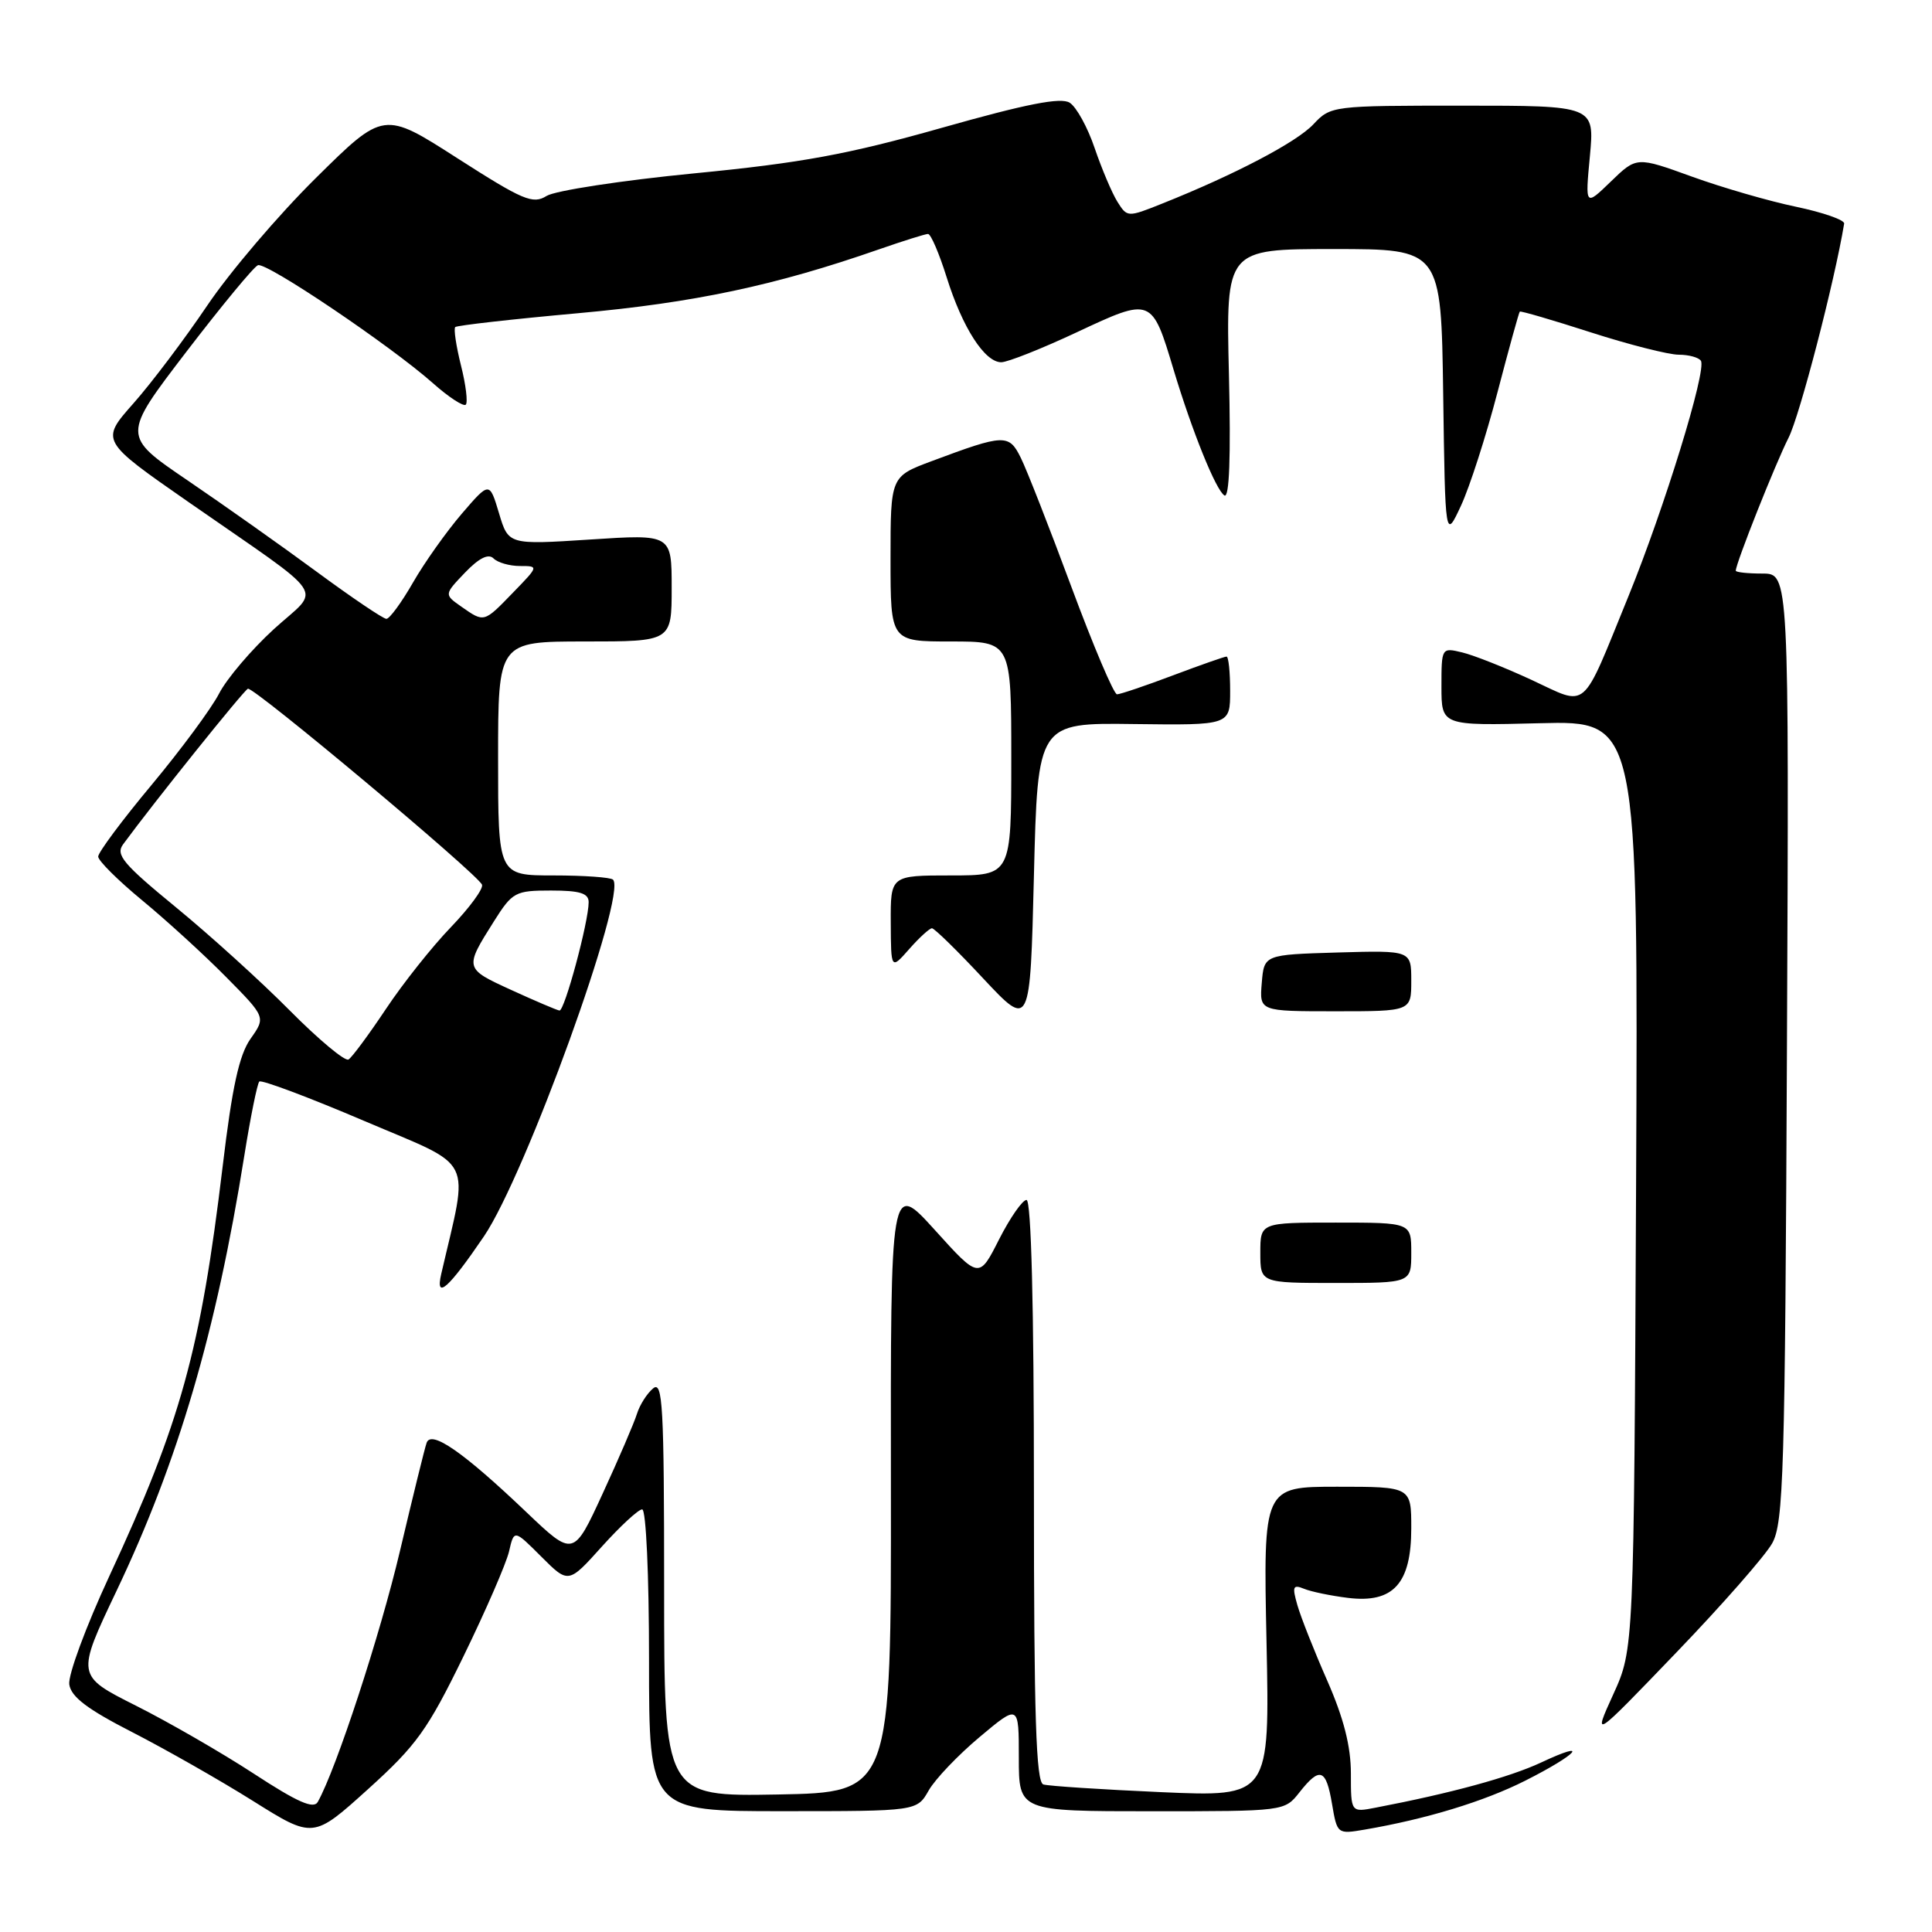 <?xml version="1.0" encoding="UTF-8" standalone="no"?>
<!DOCTYPE svg PUBLIC "-//W3C//DTD SVG 1.1//EN" "http://www.w3.org/Graphics/SVG/1.1/DTD/svg11.dtd" >
<svg xmlns="http://www.w3.org/2000/svg" xmlns:xlink="http://www.w3.org/1999/xlink" version="1.1" viewBox="0 0 256 256">
 <g >
 <path fill="currentColor"
d=" M 61.40 219.50 C 64.35 213.45 67.07 207.19 67.45 205.58 C 68.12 202.66 68.12 202.66 71.72 206.26 C 75.32 209.86 75.32 209.86 79.75 204.93 C 82.19 202.22 84.59 200.00 85.09 200.00 C 85.61 200.00 86.00 208.70 86.00 220.00 C 86.00 240.00 86.00 240.00 103.75 239.99 C 121.50 239.99 121.50 239.99 123.06 237.24 C 123.92 235.73 126.96 232.55 129.81 230.16 C 135.00 225.81 135.00 225.81 135.00 232.91 C 135.00 240.00 135.00 240.00 152.61 240.00 C 170.19 240.00 170.21 240.00 172.18 237.50 C 174.89 234.06 175.71 234.35 176.50 239.03 C 177.18 243.03 177.21 243.05 180.84 242.43 C 189.01 241.03 196.65 238.70 202.10 235.95 C 209.08 232.43 210.81 230.44 204.21 233.54 C 200.04 235.49 192.28 237.61 182.25 239.53 C 179.00 240.16 179.00 240.16 179.00 235.00 C 179.00 231.40 178.05 227.67 175.87 222.70 C 174.14 218.77 172.36 214.27 171.91 212.69 C 171.20 210.22 171.32 209.92 172.79 210.52 C 173.73 210.91 176.36 211.45 178.63 211.73 C 184.62 212.46 187.00 209.84 187.00 202.50 C 187.00 197.00 187.00 197.00 177.19 197.00 C 167.39 197.00 167.39 197.00 167.82 217.55 C 168.25 238.10 168.25 238.10 153.88 237.47 C 145.97 237.12 138.94 236.66 138.25 236.45 C 137.28 236.15 137.00 227.48 137.00 197.53 C 137.00 172.95 136.64 159.00 136.02 159.00 C 135.48 159.00 133.84 161.36 132.38 164.23 C 129.73 169.47 129.73 169.47 123.87 162.98 C 118.00 156.50 118.00 156.50 118.05 197.00 C 118.09 237.50 118.09 237.50 103.05 237.78 C 88.00 238.05 88.00 238.05 88.00 210.40 C 88.00 186.27 87.81 182.91 86.54 183.97 C 85.74 184.63 84.77 186.15 84.40 187.34 C 84.03 188.53 81.99 193.28 79.86 197.90 C 75.99 206.31 75.99 206.31 69.74 200.36 C 61.40 192.41 57.13 189.45 56.53 191.18 C 56.27 191.91 54.69 198.35 53.00 205.50 C 50.38 216.61 44.57 234.37 42.11 238.76 C 41.56 239.75 39.43 238.81 33.63 235.02 C 29.37 232.24 22.33 228.18 17.99 226.00 C 10.10 222.03 10.10 222.03 15.46 210.76 C 23.60 193.66 28.66 176.42 32.37 153.15 C 33.19 148.01 34.09 143.58 34.36 143.31 C 34.63 143.04 40.91 145.39 48.31 148.55 C 63.10 154.85 62.14 152.92 58.46 168.83 C 57.66 172.30 59.42 170.74 64.12 163.83 C 69.65 155.68 83.12 118.46 81.23 116.56 C 80.92 116.25 77.37 116.00 73.33 116.00 C 66.00 116.00 66.00 116.00 66.00 100.50 C 66.00 85.00 66.00 85.00 77.50 85.00 C 89.00 85.00 89.00 85.00 89.00 77.89 C 89.00 70.78 89.00 70.78 78.19 71.49 C 67.37 72.19 67.37 72.19 66.12 68.00 C 64.86 63.80 64.86 63.80 61.18 68.08 C 59.16 70.44 56.25 74.53 54.73 77.18 C 53.21 79.83 51.62 82.00 51.20 82.00 C 50.78 82.00 46.62 79.19 41.95 75.75 C 37.28 72.31 29.57 66.86 24.82 63.63 C 16.17 57.75 16.17 57.75 24.68 46.63 C 29.37 40.51 33.64 35.34 34.18 35.14 C 35.33 34.72 51.71 45.77 57.34 50.75 C 59.45 52.63 61.42 53.91 61.72 53.62 C 62.01 53.32 61.73 50.98 61.08 48.42 C 60.44 45.85 60.10 43.57 60.32 43.34 C 60.55 43.12 67.88 42.29 76.62 41.50 C 91.98 40.11 102.70 37.84 116.41 33.06 C 119.66 31.93 122.61 31.00 122.97 31.00 C 123.34 31.00 124.45 33.59 125.44 36.75 C 127.53 43.42 130.48 48.00 132.67 48.00 C 133.51 48.00 138.05 46.20 142.74 44.00 C 152.60 39.38 152.63 39.39 155.51 49.00 C 157.96 57.14 161.11 64.95 162.24 65.65 C 162.90 66.05 163.10 60.54 162.84 49.63 C 162.44 33.00 162.44 33.00 176.70 33.00 C 190.96 33.00 190.96 33.00 191.23 52.25 C 191.50 71.50 191.50 71.50 193.59 67.00 C 194.74 64.53 196.91 57.78 198.42 52.00 C 199.93 46.23 201.26 41.41 201.38 41.29 C 201.49 41.17 205.73 42.41 210.79 44.04 C 215.86 45.67 221.10 47.00 222.44 47.00 C 223.78 47.00 225.11 47.37 225.38 47.81 C 226.16 49.07 220.53 67.34 215.78 79.00 C 209.43 94.56 210.53 93.61 202.94 90.09 C 199.40 88.45 195.26 86.81 193.75 86.45 C 191.02 85.79 191.00 85.82 191.00 90.97 C 191.00 96.16 191.00 96.16 204.04 95.83 C 217.07 95.50 217.07 95.50 216.79 157.00 C 216.50 218.50 216.50 218.50 213.77 224.50 C 211.04 230.50 211.04 230.50 222.09 219.00 C 228.17 212.68 233.90 206.15 234.82 204.50 C 236.33 201.80 236.53 195.29 236.78 138.75 C 237.06 76.00 237.06 76.00 233.53 76.00 C 231.59 76.00 230.00 75.83 230.00 75.62 C 230.00 74.65 235.26 61.42 236.99 58.01 C 238.47 55.11 243.09 37.32 244.36 29.63 C 244.44 29.15 241.57 28.15 238.00 27.40 C 234.43 26.66 228.21 24.86 224.18 23.40 C 216.86 20.75 216.86 20.75 213.45 24.05 C 210.04 27.35 210.04 27.35 210.67 20.68 C 211.29 14.00 211.29 14.00 193.82 14.00 C 176.52 14.00 176.33 14.02 174.02 16.48 C 171.79 18.85 163.62 23.14 153.94 27.00 C 149.41 28.81 149.36 28.80 148.06 26.73 C 147.34 25.57 145.99 22.38 145.05 19.63 C 144.12 16.88 142.63 14.17 141.74 13.61 C 140.57 12.87 136.05 13.75 124.82 16.93 C 112.38 20.45 106.20 21.59 91.99 22.97 C 82.36 23.91 73.56 25.26 72.43 25.96 C 70.61 27.10 69.32 26.55 60.61 20.97 C 50.84 14.70 50.84 14.70 41.84 23.60 C 36.88 28.50 30.41 36.10 27.45 40.50 C 24.48 44.90 20.09 50.73 17.68 53.45 C 13.30 58.40 13.30 58.40 24.96 66.51 C 43.96 79.73 42.56 77.64 36.28 83.37 C 33.31 86.09 30.05 89.92 29.03 91.90 C 28.01 93.88 23.98 99.33 20.09 104.00 C 16.19 108.67 13.01 112.95 13.01 113.50 C 13.01 114.05 15.64 116.66 18.84 119.30 C 22.04 121.94 27.04 126.50 29.94 129.44 C 35.22 134.78 35.22 134.78 33.20 137.64 C 31.69 139.78 30.76 144.02 29.51 154.50 C 26.57 179.00 23.95 188.47 14.46 208.90 C 11.38 215.54 9.00 221.97 9.18 223.20 C 9.42 224.84 11.57 226.48 17.50 229.51 C 21.90 231.77 29.10 235.86 33.50 238.62 C 41.50 243.64 41.50 243.64 48.77 237.07 C 55.19 231.27 56.66 229.22 61.40 219.50 Z  M 187.00 166.00 C 187.00 162.00 187.00 162.00 177.00 162.00 C 167.00 162.00 167.00 162.00 167.00 166.00 C 167.00 170.00 167.00 170.00 177.00 170.00 C 187.00 170.00 187.00 170.00 187.00 166.00 Z  M 150.25 95.94 C 163.00 96.10 163.00 96.10 163.00 91.55 C 163.00 89.05 162.79 87.00 162.52 87.00 C 162.26 87.00 159.06 88.12 155.40 89.50 C 151.75 90.88 148.42 92.00 148.01 92.00 C 147.59 92.00 144.87 85.59 141.96 77.75 C 139.05 69.91 136.04 62.22 135.26 60.66 C 133.69 57.48 133.09 57.50 123.46 61.10 C 118.00 63.14 118.00 63.14 118.00 74.07 C 118.00 85.00 118.00 85.00 126.00 85.00 C 134.00 85.00 134.00 85.00 134.00 100.50 C 134.00 116.00 134.00 116.00 126.00 116.00 C 118.00 116.00 118.00 116.00 118.03 122.25 C 118.06 128.50 118.06 128.50 120.48 125.75 C 121.81 124.24 123.17 123.00 123.49 123.00 C 123.81 123.00 126.87 125.99 130.28 129.65 C 136.50 136.29 136.50 136.29 137.00 116.03 C 137.50 95.77 137.50 95.77 150.25 95.94 Z  M 187.00 129.96 C 187.00 125.93 187.00 125.93 177.25 126.21 C 167.50 126.50 167.50 126.50 167.19 130.25 C 166.88 134.00 166.88 134.00 176.94 134.00 C 187.00 134.00 187.00 134.00 187.00 129.96 Z  M 38.42 133.92 C 34.62 130.08 27.81 123.91 23.31 120.22 C 16.31 114.48 15.29 113.26 16.31 111.88 C 20.42 106.28 32.31 91.46 32.85 91.26 C 33.63 90.98 63.34 115.85 63.87 117.23 C 64.07 117.76 62.21 120.29 59.75 122.85 C 57.28 125.41 53.41 130.28 51.14 133.69 C 48.87 137.09 46.64 140.11 46.18 140.39 C 45.72 140.67 42.23 137.76 38.42 133.92 Z  M 67.73 131.17 C 61.52 128.33 61.52 128.31 65.45 122.08 C 67.90 118.20 68.27 118.00 73.01 118.00 C 76.84 118.00 78.00 118.36 78.00 119.54 C 78.00 122.14 74.80 134.01 74.13 133.90 C 73.78 133.85 70.90 132.62 67.73 131.17 Z  M 61.14 80.39 C 58.84 78.78 58.84 78.78 61.61 75.88 C 63.47 73.94 64.72 73.32 65.39 73.99 C 65.95 74.55 67.52 75.00 68.90 75.00 C 71.39 75.00 71.39 75.01 68.00 78.50 C 64.09 82.54 64.18 82.51 61.14 80.39 Z "/>
</g>
</svg>